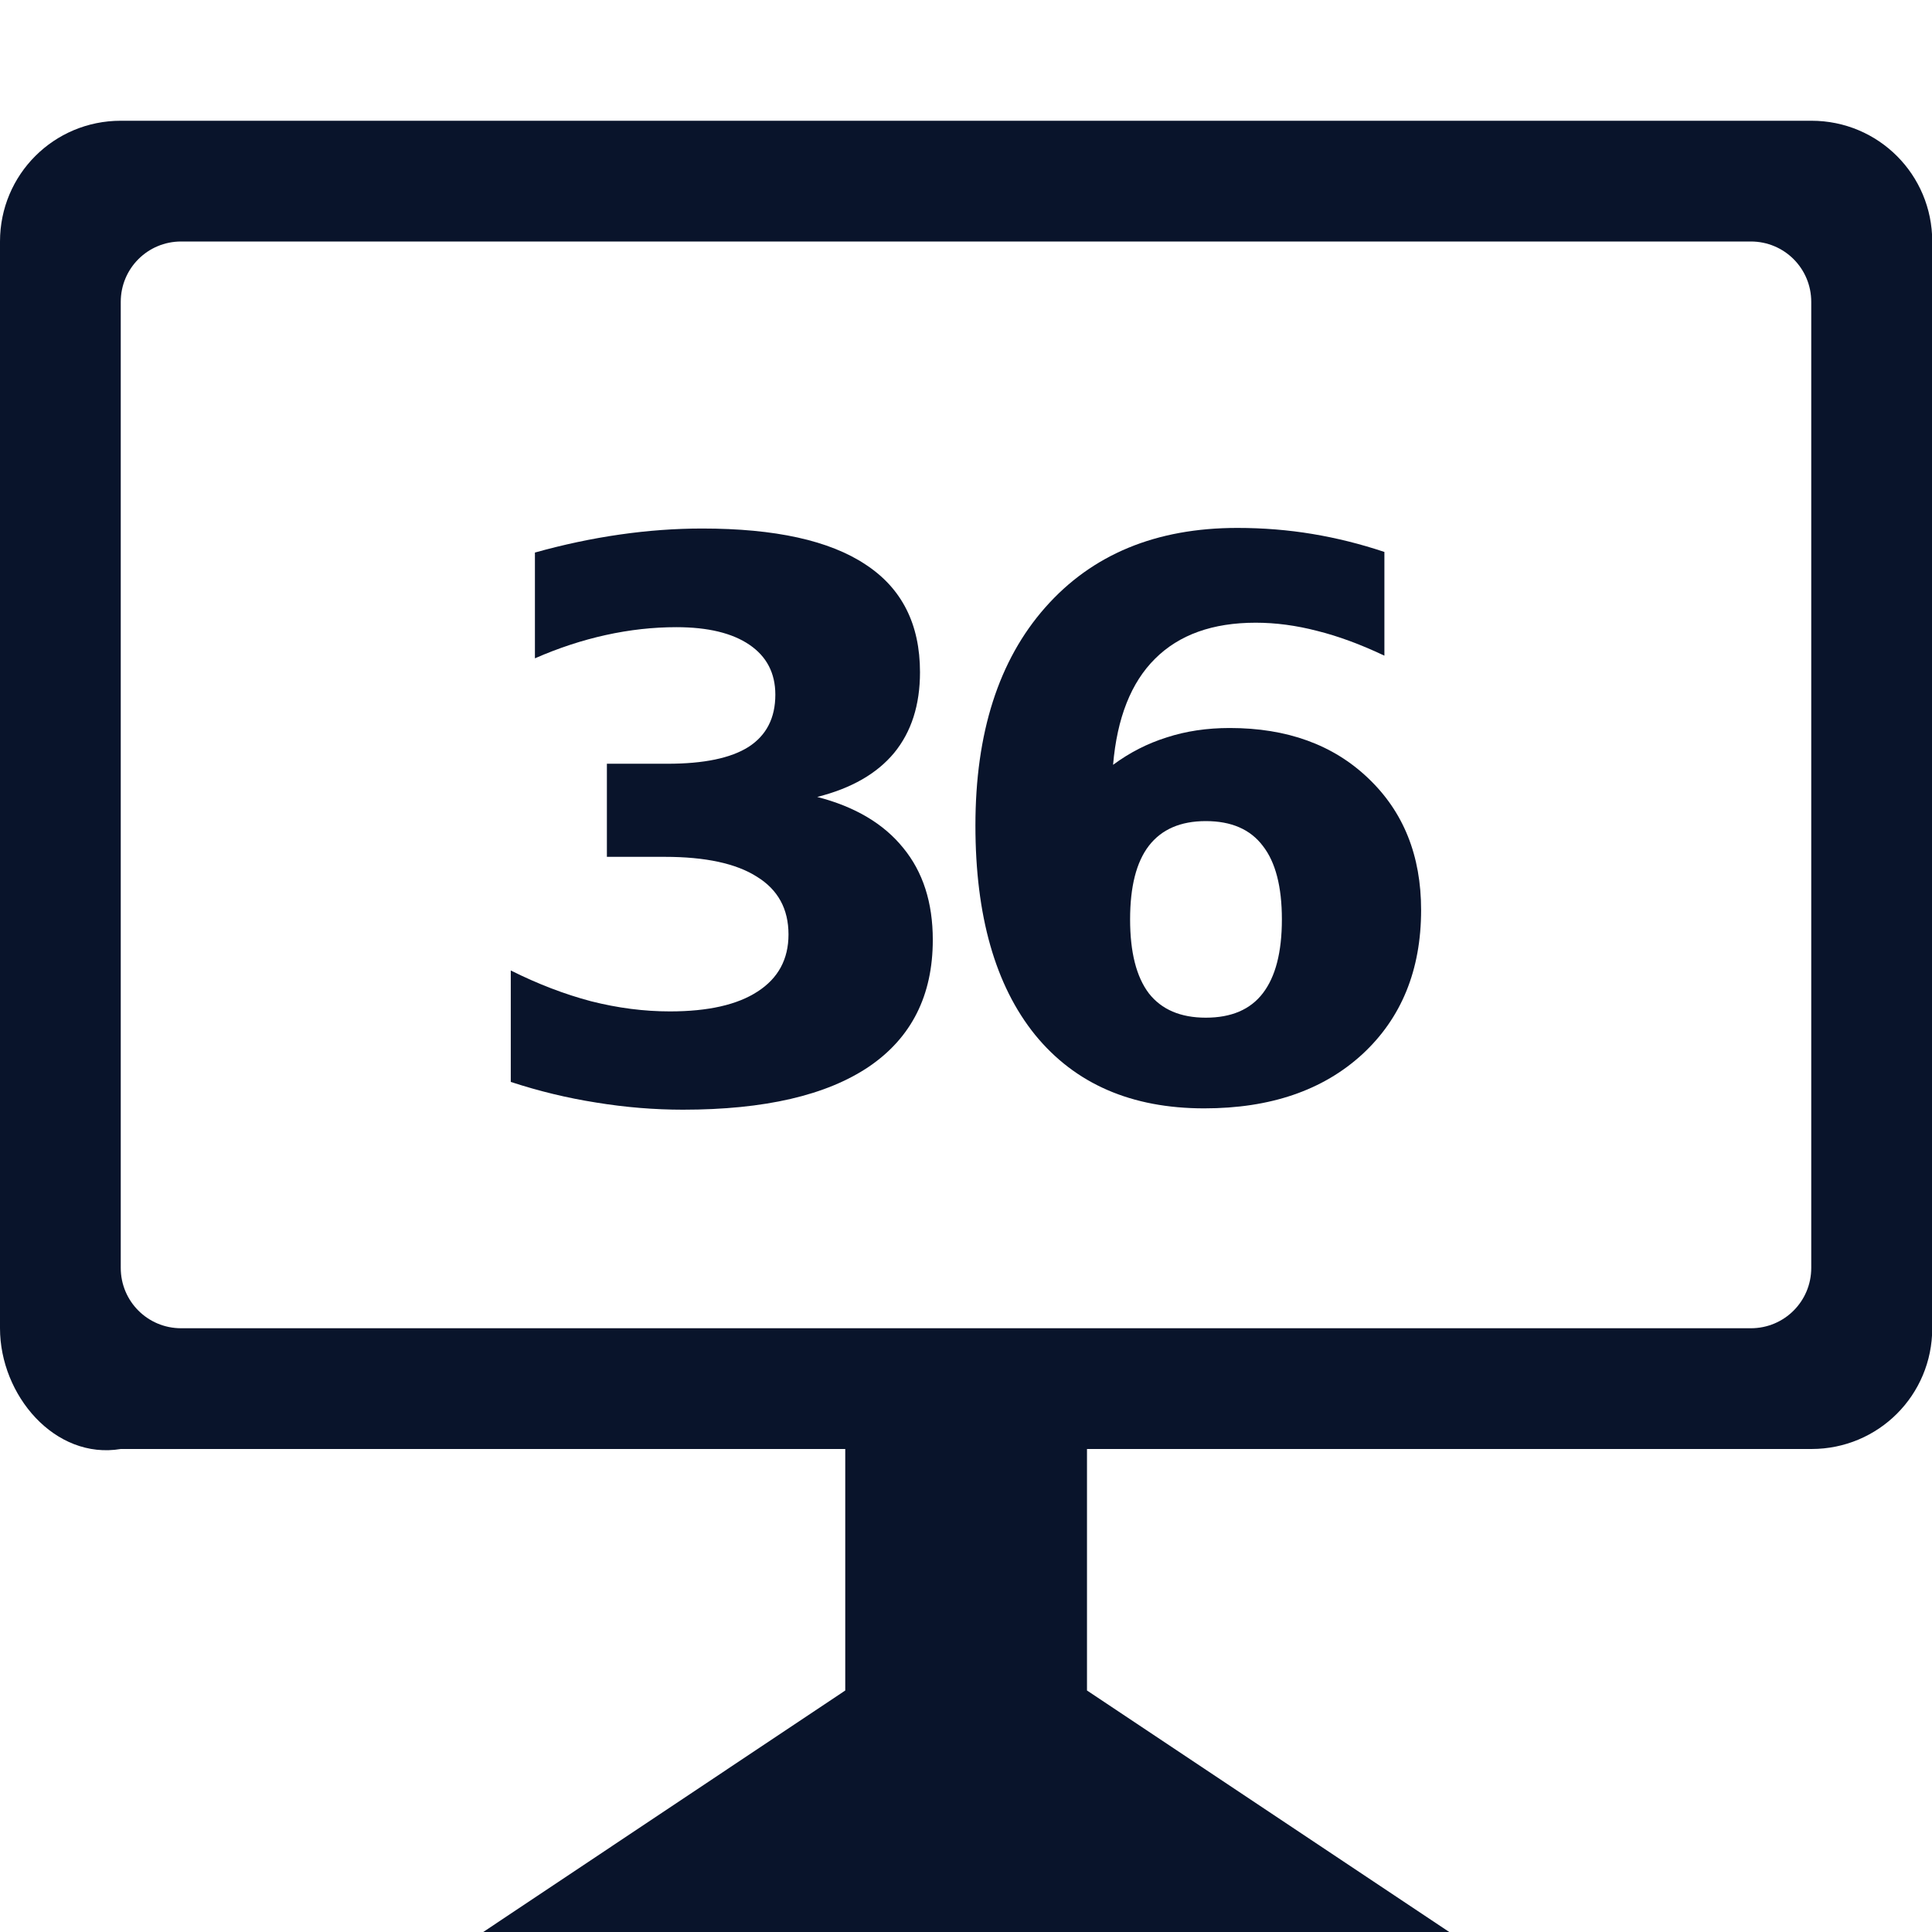 <svg xmlns="http://www.w3.org/2000/svg" viewBox="0 0 16 16">
 <g transform="translate(-.044 -1037)" fill="#09142b">
  <path d="m6.812 1043.6q0.469 0.121 0.712 0.422 0.245 0.298 0.245 0.761 0 0.69-0.528 1.05-0.528 0.357-1.541 0.357-0.357 0-0.718-0.059-0.357-0.056-0.708-0.171v-0.923q0.336 0.168 0.665 0.255 0.332 0.084 0.653 0.084 0.475 0 0.727-0.165 0.255-0.165 0.255-0.472 0-0.317-0.261-0.478-0.258-0.165-0.764-0.165h-0.479v-0.771h0.503q0.451 0 0.671-0.14 0.221-0.143 0.221-0.432 0-0.267-0.214-0.413t-0.606-0.146q-0.289 0-0.584 0.065t-0.587 0.193v-0.876q0.354-0.099 0.702-0.149t0.684-0.05q0.904 0 1.352 0.298 0.451 0.295 0.451 0.892 0 0.407-0.214 0.668-0.214 0.258-0.634 0.364z" />
  <path d="m10.03 1043.8q-0.314 0-0.472 0.205-0.155 0.202-0.155 0.609t0.155 0.612q0.158 0.202 0.472 0.202 0.317 0 0.472-0.202 0.158-0.205 0.158-0.612t-0.158-0.609q-0.155-0.205-0.472-0.205zm1.479-2.228v0.858q-0.295-0.14-0.556-0.205-0.261-0.068-0.51-0.068-0.534 0-0.833 0.298-0.298 0.295-0.348 0.879 0.205-0.152 0.444-0.227 0.239-0.078 0.522-0.078 0.712 0 1.147 0.416 0.438 0.416 0.438 1.091 0 0.746-0.488 1.196-0.488 0.447-1.308 0.447-0.904 0-1.401-0.609-0.494-0.612-0.494-1.734 0-1.15 0.578-1.805 0.581-0.659 1.591-0.659 0.32 0 0.621 0.05t0.597 0.149z" />
 </g>
 <path d="m1 1c-0.554 0-1 0.446-1 1v9c0 0.554 0.454 1.091 1 1h6v2l-2.998 2h8l-3-2v-2h6c0.554 0 1-0.446 1-1v-9c0-0.554-0.446-1-1-1zm0.5 1h13c0.277 0 0.5 0.223 0.5 0.5v8c0 0.277-0.223 0.5-0.5 0.5h-13c-0.277 0-0.5-0.223-0.5-0.5v-8c0-0.277 0.223-0.5 0.5-0.5z" fill="#09142b" />
</svg>